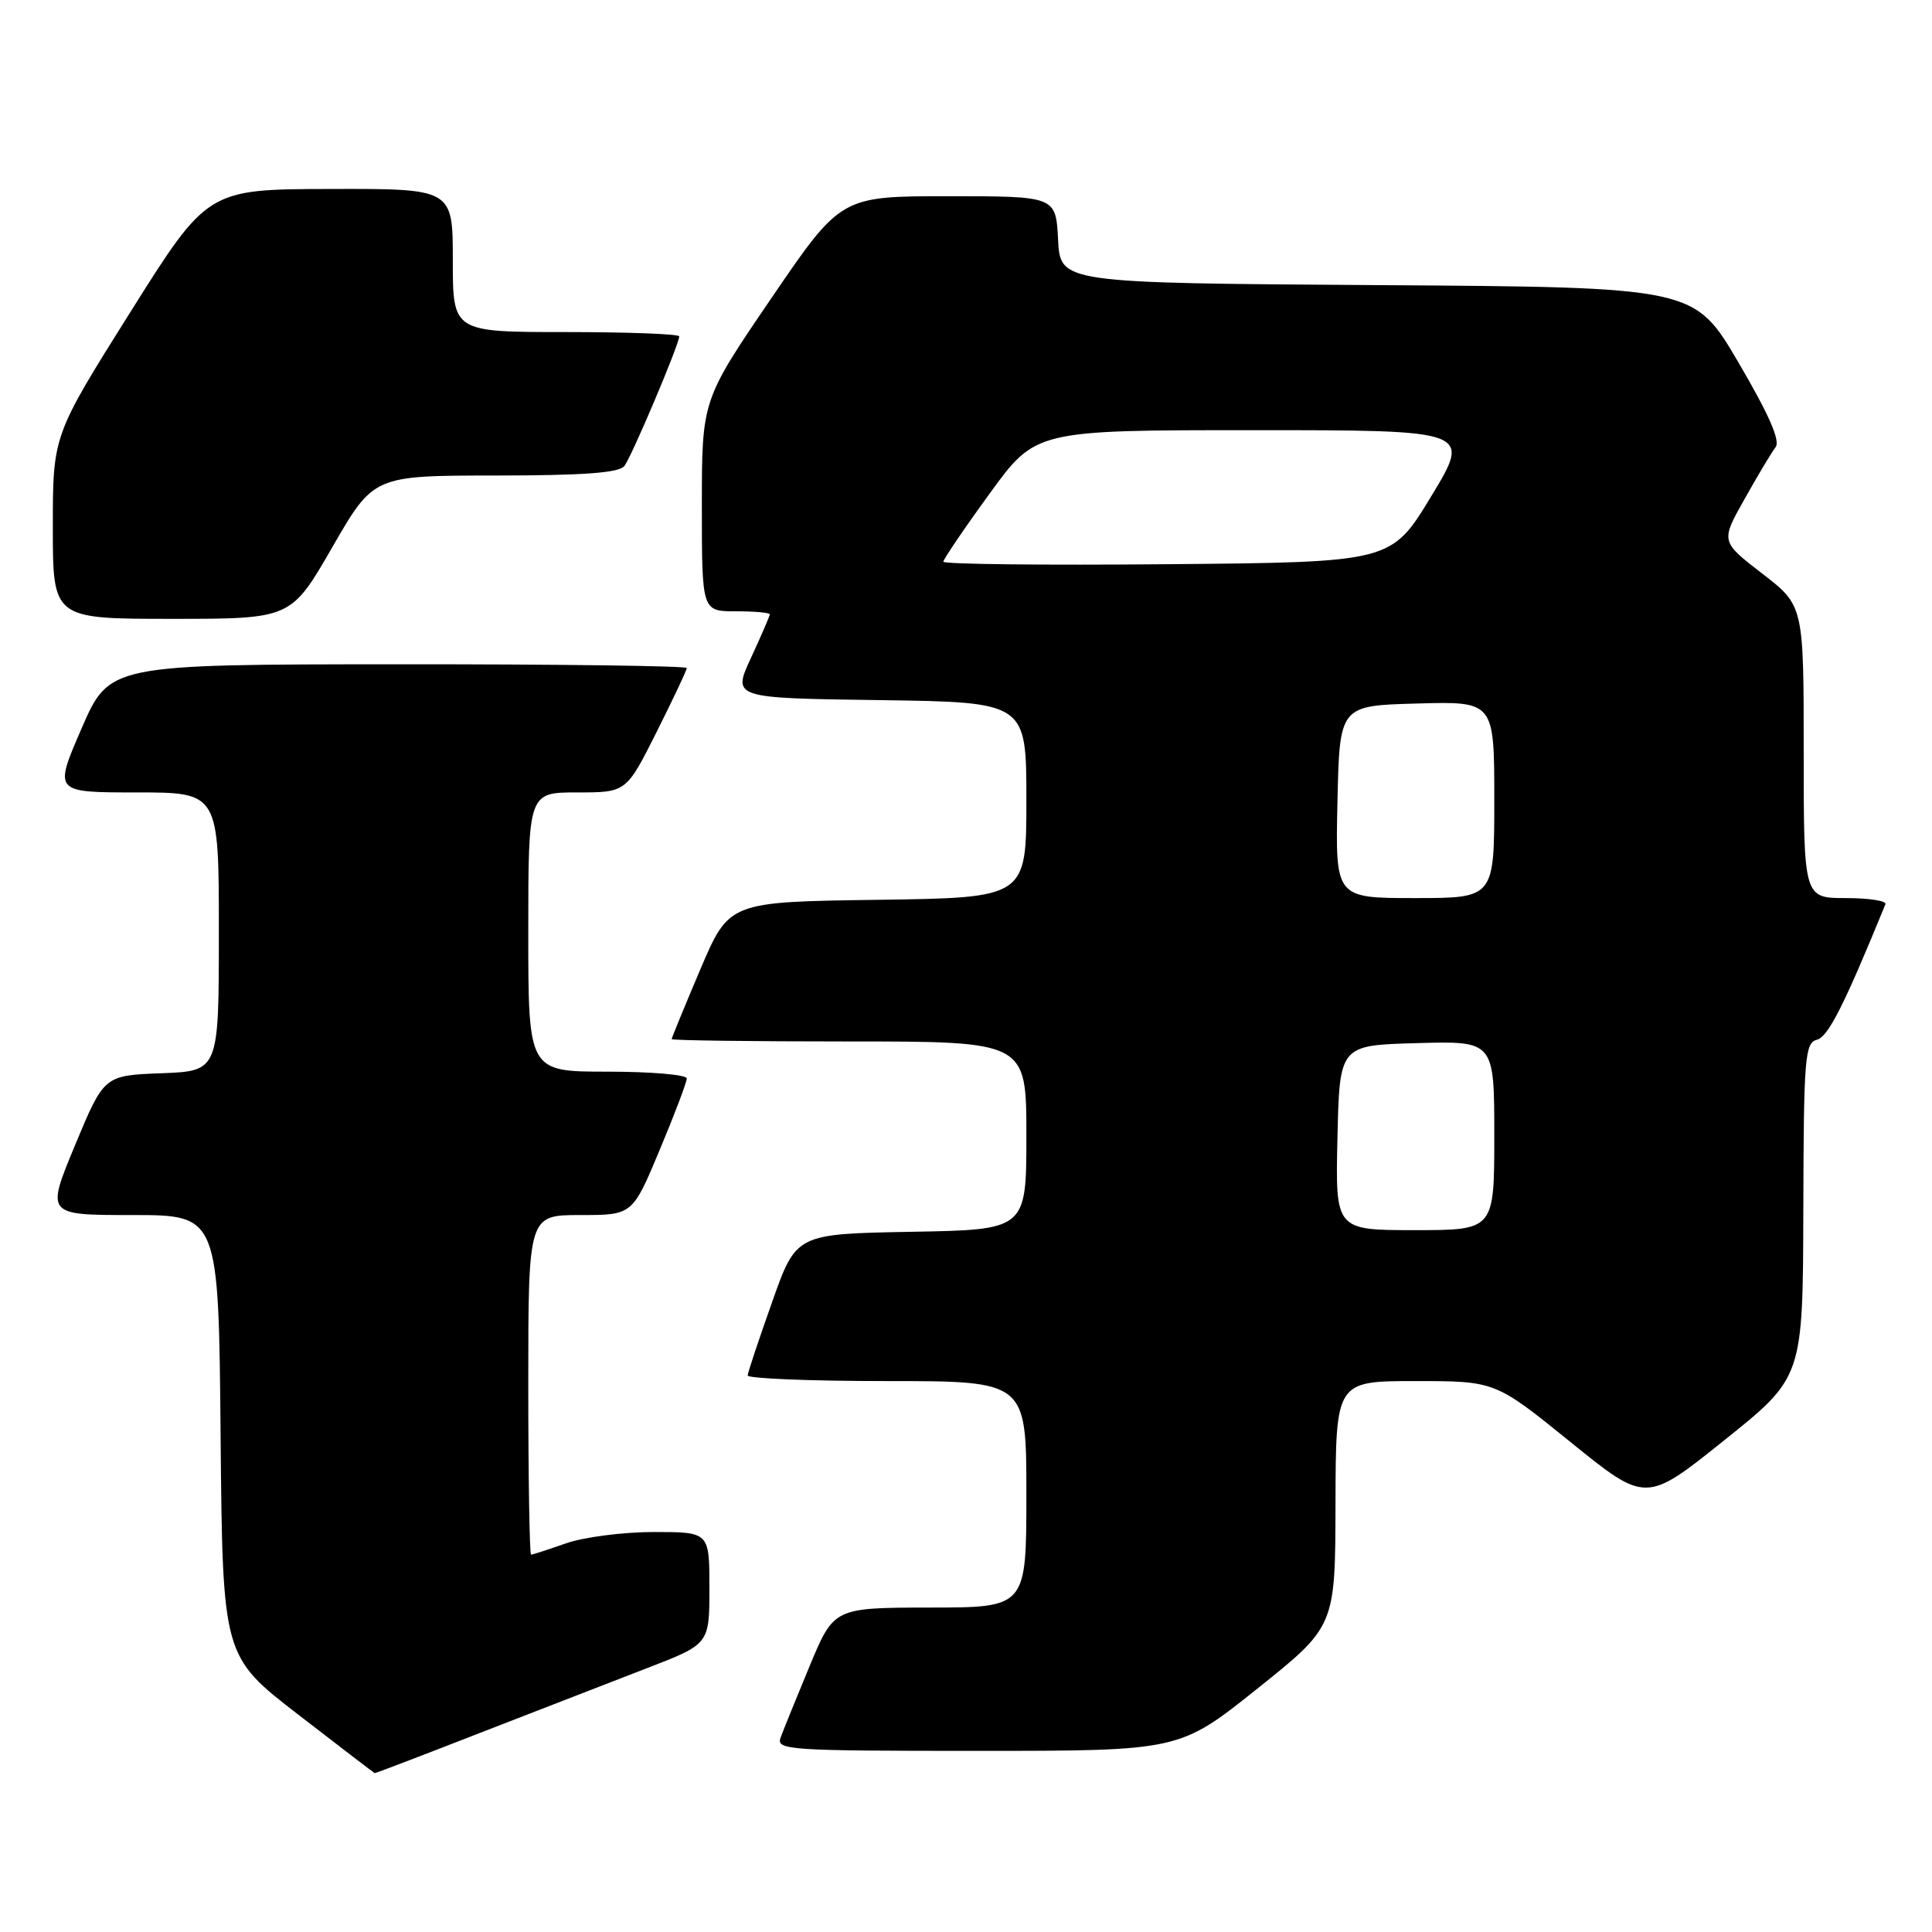 <?xml version="1.0" encoding="UTF-8" standalone="no"?>
<!DOCTYPE svg PUBLIC "-//W3C//DTD SVG 1.1//EN" "http://www.w3.org/Graphics/SVG/1.1/DTD/svg11.dtd" >
<svg xmlns="http://www.w3.org/2000/svg" xmlns:xlink="http://www.w3.org/1999/xlink" version="1.1" viewBox="0 0 256 256">
 <g >
 <path fill="currentColor"
d=" M 63.65 229.60 C 71.27 226.64 81.21 222.78 85.75 221.03 C 94.00 217.85 94.00 217.85 94.00 210.43 C 94.00 203.00 94.00 203.00 86.63 203.00 C 82.57 203.00 77.34 203.68 75.00 204.50 C 72.66 205.32 70.58 206.00 70.37 206.00 C 70.17 206.00 70.00 195.88 70.00 183.50 C 70.00 161.00 70.00 161.00 76.90 161.00 C 83.80 161.00 83.80 161.00 87.40 152.40 C 89.38 147.67 91.00 143.40 91.00 142.90 C 91.00 142.41 86.28 142.00 80.50 142.00 C 70.00 142.00 70.00 142.00 70.00 123.50 C 70.00 105.00 70.00 105.00 76.49 105.00 C 82.98 105.00 82.98 105.00 86.99 97.02 C 89.19 92.63 91.00 88.81 91.00 88.52 C 91.00 88.23 73.79 88.01 52.75 88.02 C 14.50 88.04 14.50 88.04 10.81 96.52 C 7.13 105.00 7.13 105.00 18.06 105.00 C 29.00 105.00 29.00 105.00 29.00 123.46 C 29.00 141.92 29.00 141.92 21.40 142.21 C 13.79 142.50 13.79 142.50 9.94 151.75 C 6.10 161.00 6.10 161.00 17.53 161.00 C 28.97 161.00 28.97 161.00 29.23 190.22 C 29.50 219.45 29.50 219.45 39.50 227.18 C 45.00 231.43 49.57 234.93 49.65 234.95 C 49.74 234.98 56.04 232.57 63.65 229.60 Z  M 166.61 223.75 C 176.93 215.50 176.93 215.50 176.96 199.25 C 177.00 183.00 177.00 183.00 187.56 183.00 C 198.12 183.00 198.12 183.00 208.10 191.08 C 218.09 199.17 218.09 199.17 228.49 190.83 C 238.89 182.50 238.89 182.50 238.95 160.37 C 239.00 140.14 239.15 138.19 240.75 137.77 C 242.24 137.39 244.34 133.25 249.83 119.81 C 250.02 119.37 247.65 119.00 244.58 119.00 C 239.00 119.00 239.00 119.00 239.00 99.62 C 239.00 80.24 239.00 80.24 233.50 76.00 C 227.99 71.75 227.99 71.75 231.16 66.13 C 232.89 63.03 234.75 59.94 235.27 59.26 C 235.93 58.41 234.41 54.95 230.36 48.04 C 224.50 38.05 224.50 38.05 182.50 37.78 C 140.50 37.50 140.50 37.50 140.20 31.75 C 139.90 26.00 139.90 26.00 125.66 26.00 C 111.42 26.00 111.42 26.00 102.21 39.51 C 93.00 53.02 93.00 53.02 93.00 67.01 C 93.00 81.00 93.00 81.00 97.50 81.00 C 99.97 81.00 102.00 81.18 102.00 81.40 C 102.00 81.62 100.88 84.21 99.52 87.15 C 97.04 92.50 97.04 92.50 116.52 92.77 C 136.00 93.04 136.00 93.04 136.00 106.00 C 136.00 118.96 136.00 118.96 116.30 119.23 C 96.61 119.50 96.61 119.50 92.80 128.44 C 90.71 133.36 89.00 137.53 89.00 137.69 C 89.00 137.86 99.57 138.00 112.50 138.00 C 136.00 138.00 136.00 138.00 136.00 150.47 C 136.00 162.95 136.00 162.95 120.75 163.22 C 105.50 163.50 105.50 163.50 102.32 172.50 C 100.56 177.45 99.10 181.84 99.07 182.25 C 99.03 182.66 107.33 183.00 117.50 183.00 C 136.00 183.00 136.00 183.00 136.00 198.00 C 136.00 213.00 136.00 213.00 123.25 213.01 C 110.50 213.03 110.50 213.03 107.28 220.76 C 105.51 225.02 103.78 229.29 103.43 230.25 C 102.83 231.89 104.48 232.00 129.54 232.00 C 156.28 232.00 156.28 232.00 166.61 223.75 Z  M 44.03 72.51 C 49.50 63.02 49.50 63.02 65.63 63.01 C 77.34 63.00 82.02 62.66 82.73 61.75 C 83.71 60.49 90.00 45.62 90.00 44.57 C 90.00 44.26 83.25 44.00 75.00 44.00 C 60.00 44.00 60.00 44.00 60.00 34.50 C 60.00 25.00 60.00 25.00 43.75 25.04 C 27.50 25.08 27.50 25.08 17.25 41.39 C 7.00 57.70 7.00 57.70 7.00 69.85 C 7.00 82.00 7.00 82.00 22.78 82.00 C 38.56 82.00 38.56 82.00 44.03 72.51 Z  M 177.22 150.75 C 177.50 138.50 177.50 138.50 187.75 138.22 C 198.00 137.93 198.00 137.93 198.00 150.47 C 198.00 163.00 198.00 163.00 187.47 163.00 C 176.94 163.00 176.94 163.00 177.22 150.75 Z  M 177.22 106.25 C 177.50 93.50 177.50 93.50 187.75 93.22 C 198.00 92.93 198.00 92.93 198.00 105.97 C 198.00 119.00 198.00 119.00 187.47 119.00 C 176.94 119.00 176.94 119.00 177.22 106.25 Z  M 125.00 74.43 C 125.00 74.11 127.75 70.05 131.12 65.42 C 137.23 57.00 137.23 57.00 166.09 57.00 C 194.95 57.00 194.95 57.00 189.65 65.75 C 184.35 74.50 184.35 74.50 154.68 74.76 C 138.35 74.91 125.00 74.76 125.00 74.43 Z "/>
</g>
</svg>